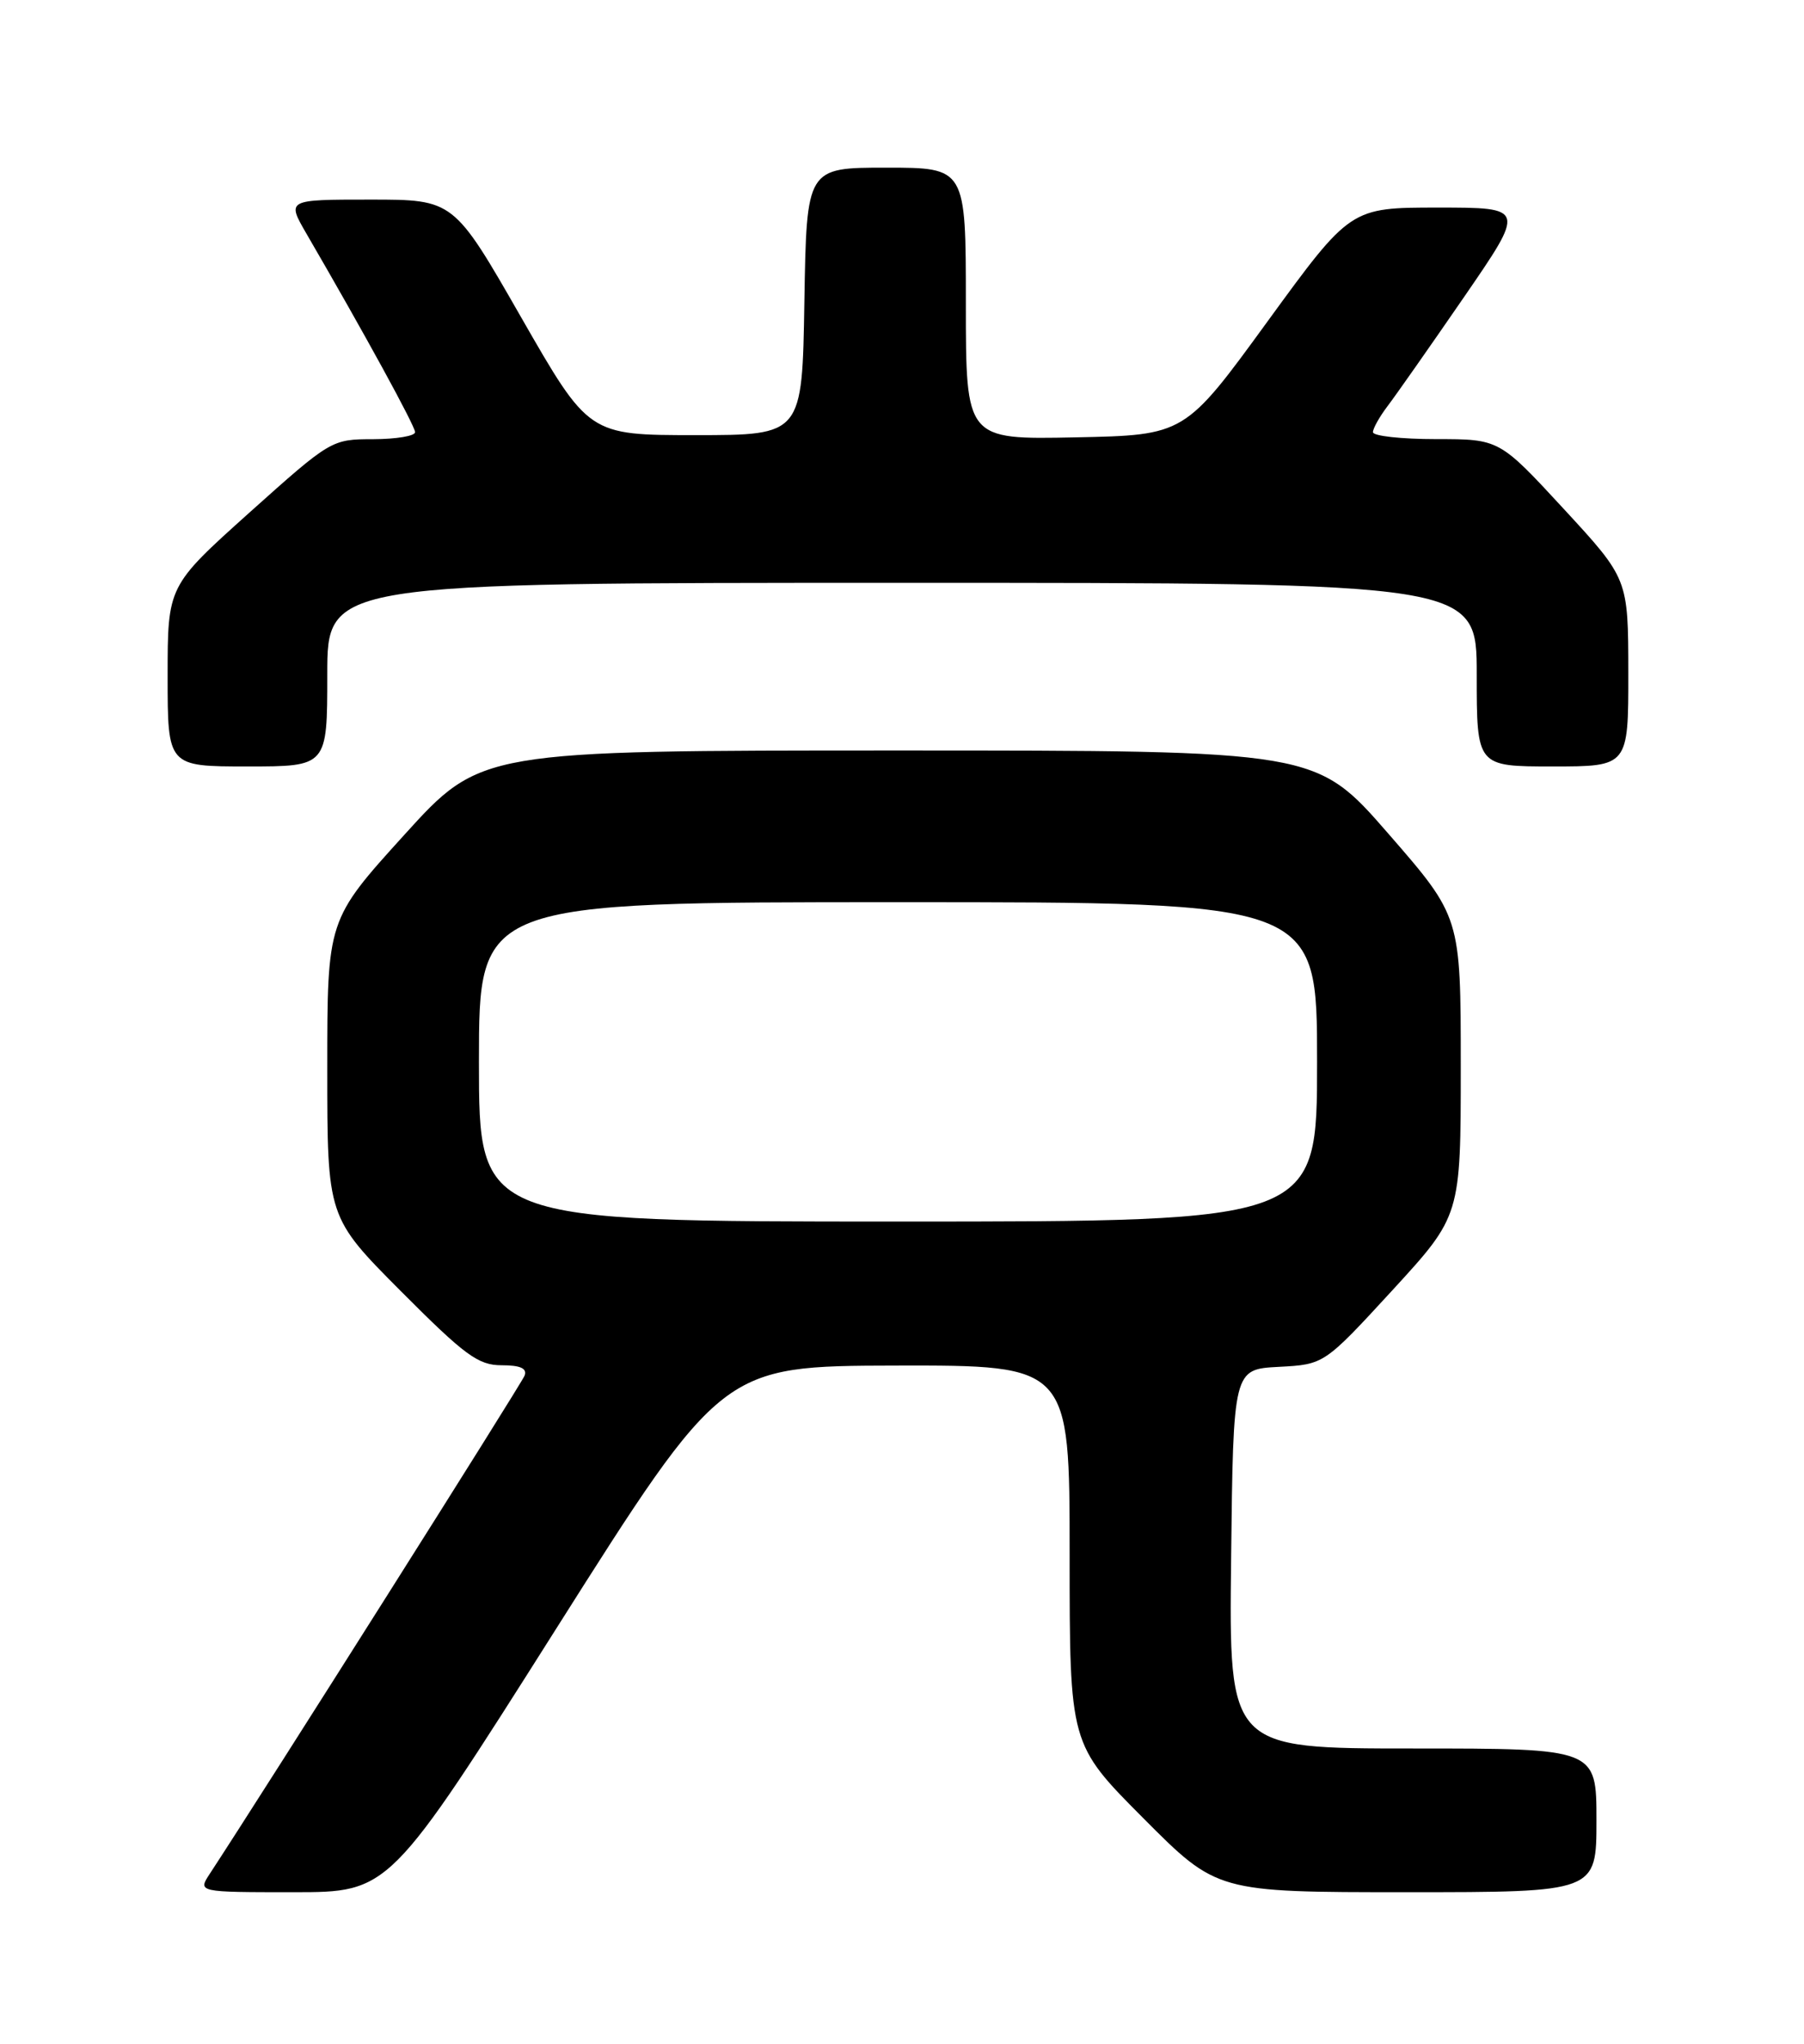 <?xml version="1.0" encoding="UTF-8" standalone="no"?>
<!DOCTYPE svg PUBLIC "-//W3C//DTD SVG 1.1//EN" "http://www.w3.org/Graphics/SVG/1.1/DTD/svg11.dtd" >
<svg xmlns="http://www.w3.org/2000/svg" xmlns:xlink="http://www.w3.org/1999/xlink" version="1.1" viewBox="0 0 226 256">
 <g >
 <path fill="currentColor"
d=" M 69.65 204.04 C 90.50 171.09 90.50 171.09 112.25 171.04 C 134.00 171.00 134.00 171.00 134.00 194.73 C 134.00 218.46 134.00 218.46 143.23 227.73 C 152.46 237.00 152.46 237.00 176.23 237.00 C 200.00 237.00 200.00 237.00 200.00 228.00 C 200.00 219.00 200.00 219.00 176.98 219.00 C 153.96 219.00 153.96 219.00 154.23 195.25 C 154.50 171.50 154.50 171.50 160.20 171.20 C 165.89 170.90 165.89 170.90 174.45 161.59 C 183.00 152.27 183.00 152.27 183.00 133.55 C 183.00 114.84 183.00 114.84 173.93 104.42 C 164.86 94.00 164.86 94.00 112.54 94.00 C 60.23 94.00 60.23 94.00 50.62 104.60 C 41.00 115.21 41.00 115.21 41.00 133.83 C 41.00 152.46 41.00 152.46 50.23 161.73 C 58.24 169.77 59.91 171.00 62.84 171.00 C 65.19 171.00 66.06 171.39 65.72 172.30 C 65.33 173.31 33.39 223.84 26.29 234.68 C 24.77 237.00 24.77 237.00 36.78 237.00 C 48.79 237.00 48.79 237.00 69.65 204.04 Z  M 41.00 84.50 C 41.00 73.00 41.00 73.00 113.00 73.00 C 185.00 73.00 185.00 73.00 185.00 84.50 C 185.00 96.00 185.00 96.00 194.50 96.00 C 204.00 96.00 204.00 96.00 203.99 84.25 C 203.98 72.50 203.98 72.50 195.91 63.75 C 187.83 55.00 187.83 55.00 179.92 55.00 C 175.56 55.00 172.00 54.61 172.00 54.13 C 172.00 53.66 172.82 52.20 173.82 50.88 C 174.82 49.57 179.12 43.44 183.38 37.25 C 191.12 26.00 191.12 26.00 180.15 26.00 C 169.18 26.00 169.18 26.00 158.80 40.25 C 148.43 54.50 148.43 54.50 134.71 54.78 C 121.00 55.06 121.00 55.06 121.00 38.03 C 121.00 21.00 121.00 21.00 111.02 21.00 C 101.05 21.00 101.05 21.00 100.77 37.75 C 100.50 54.50 100.50 54.50 87.12 54.50 C 73.75 54.50 73.75 54.50 65.29 39.75 C 56.84 25.00 56.84 25.00 46.38 25.00 C 35.92 25.00 35.92 25.00 38.38 29.25 C 45.64 41.73 52.00 53.36 52.00 54.13 C 52.00 54.61 49.64 55.00 46.75 55.01 C 41.54 55.01 41.42 55.09 31.25 64.20 C 21.00 73.40 21.00 73.40 21.00 84.70 C 21.00 96.00 21.00 96.00 31.00 96.00 C 41.00 96.00 41.00 96.00 41.00 84.50 Z  M 60.00 133.00 C 60.00 113.00 60.00 113.00 112.50 113.00 C 165.00 113.00 165.00 113.00 165.00 133.00 C 165.00 153.00 165.00 153.00 112.50 153.00 C 60.00 153.00 60.00 153.00 60.00 133.00 Z "/>
</g>
</svg>